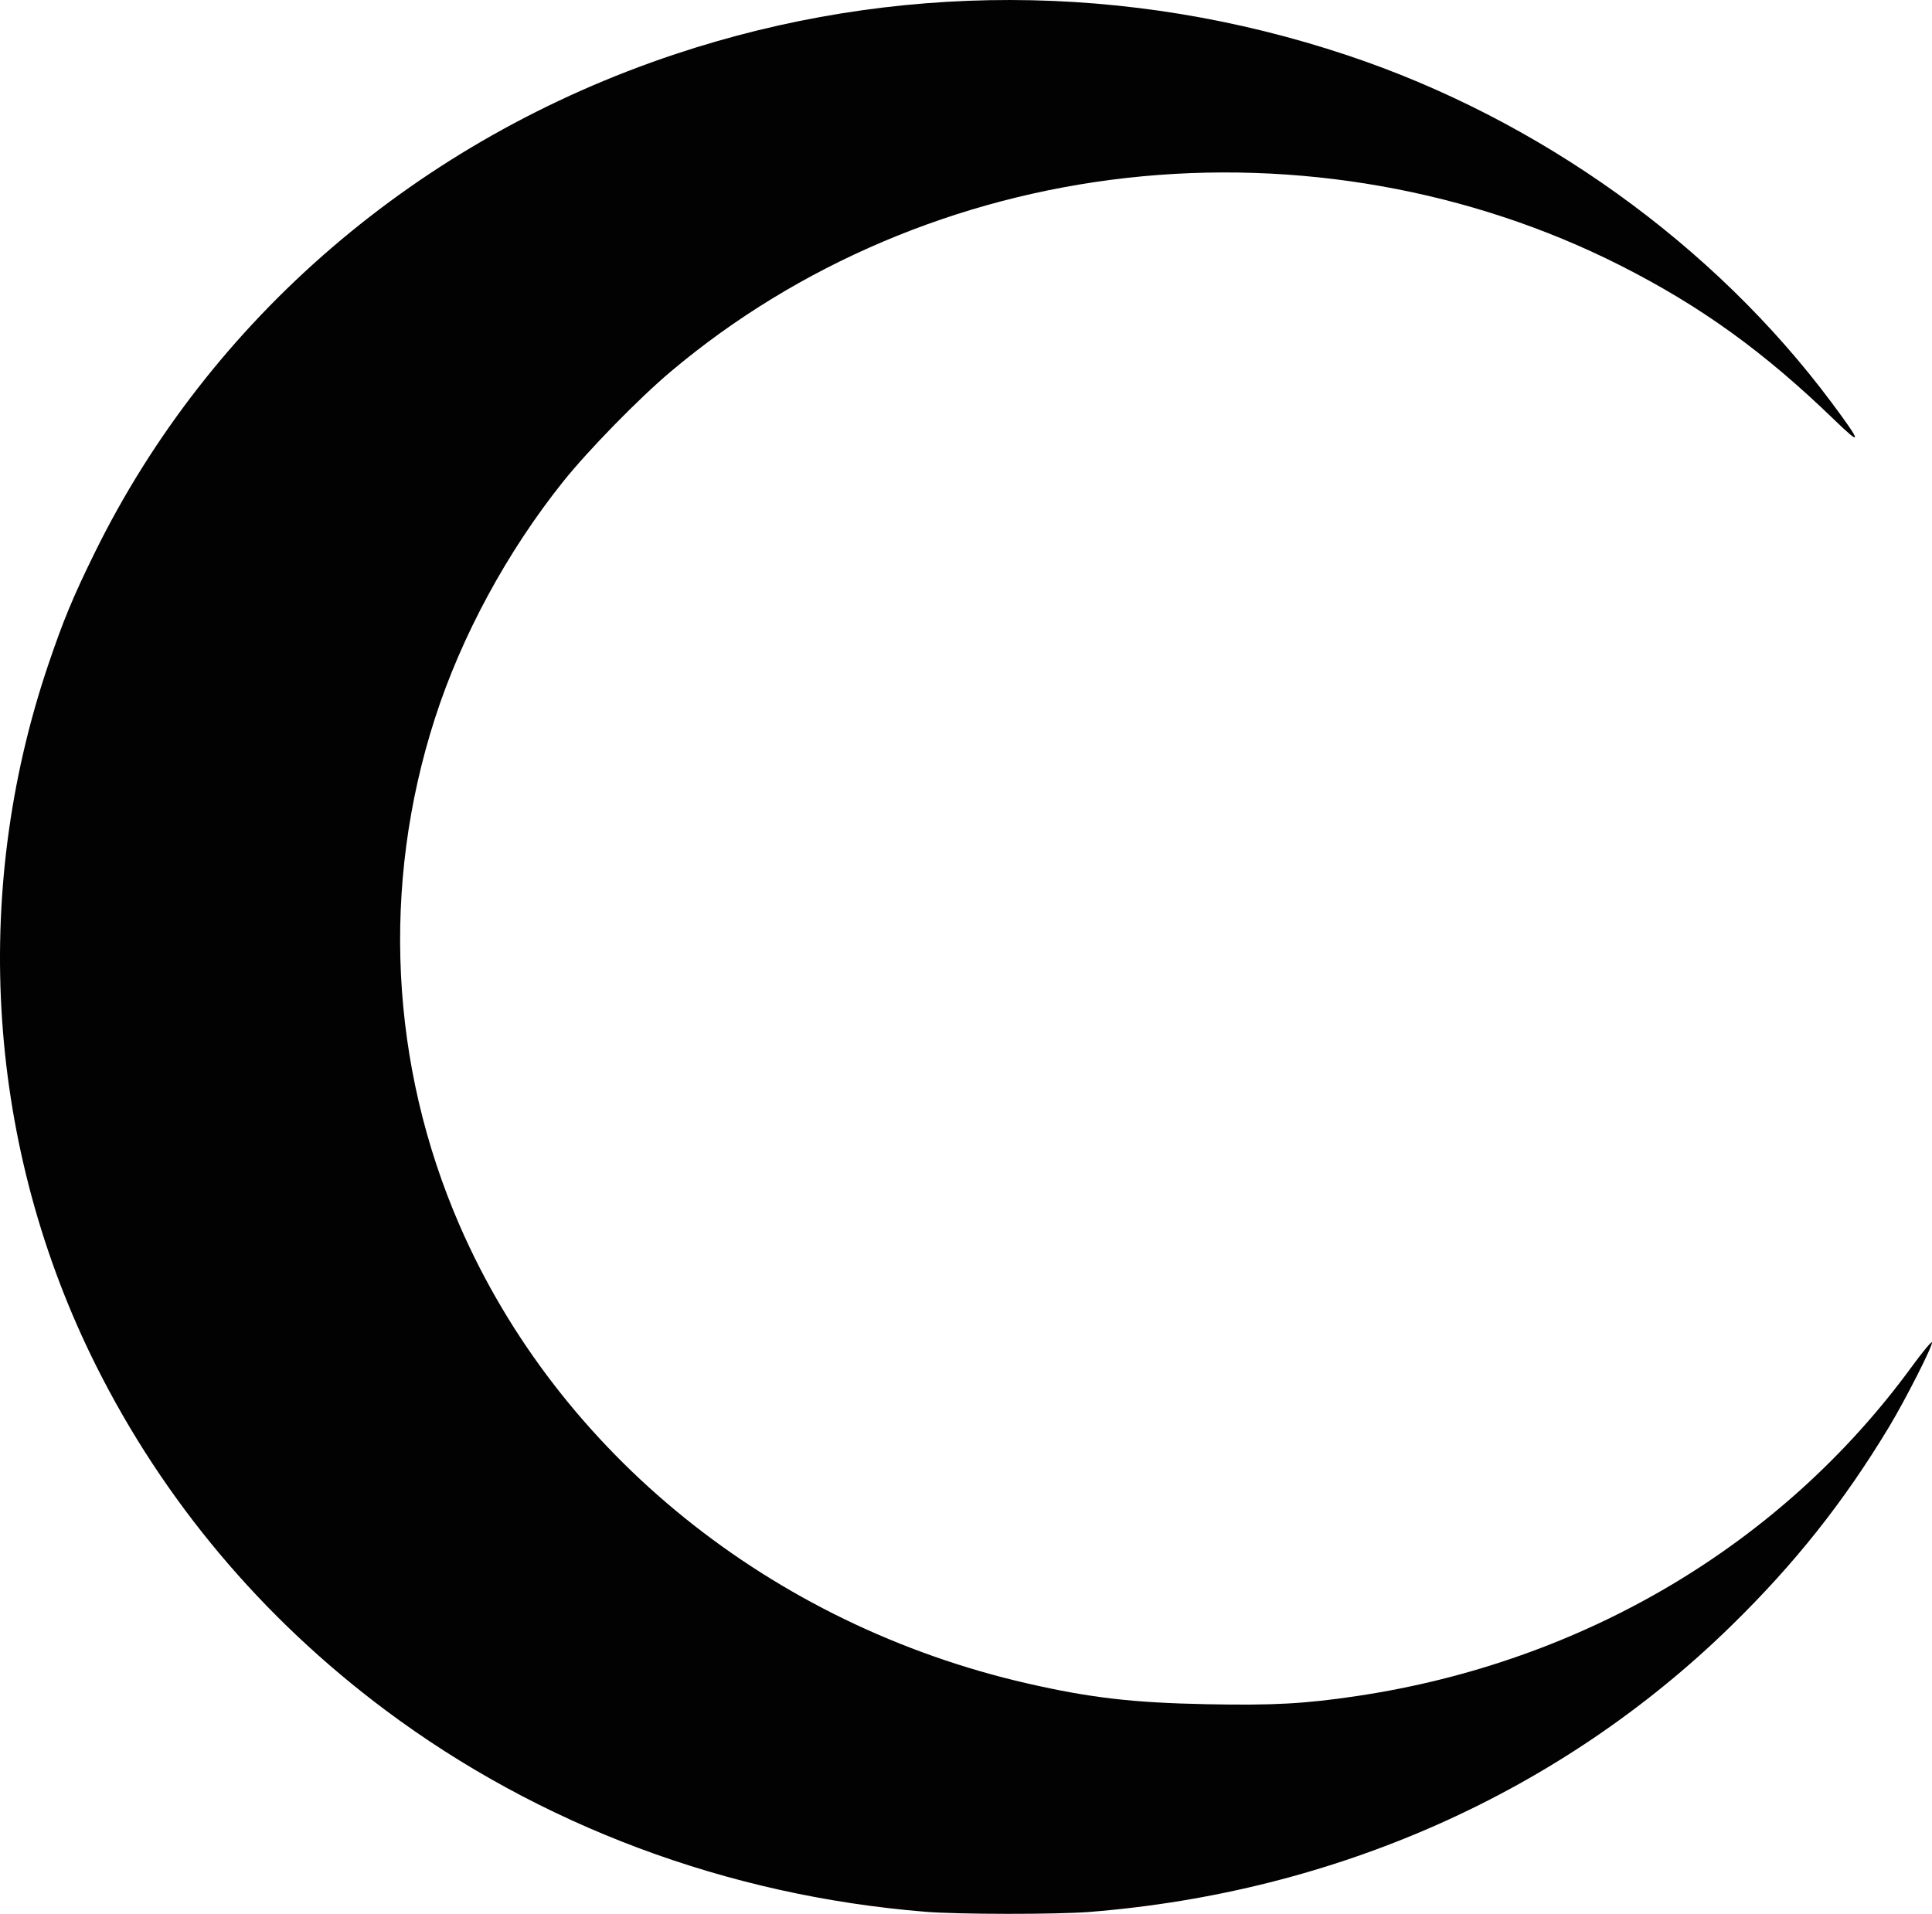 <?xml version="1.0" encoding="UTF-8" standalone="no"?>
<!-- Created with Inkscape (http://www.inkscape.org/) -->

<svg
   xmlns:dc="http://purl.org/dc/elements/1.1/"
   xmlns:cc="http://creativecommons.org/ns#"
   xmlns:rdf="http://www.w3.org/1999/02/22-rdf-syntax-ns#"
   xmlns:svg="http://www.w3.org/2000/svg"
   xmlns="http://www.w3.org/2000/svg"
   xmlns:sodipodi="http://sodipodi.sourceforge.net/DTD/sodipodi-0.dtd"
   xmlns:inkscape="http://www.inkscape.org/namespaces/inkscape"
   width="227.107mm"
   height="224.997mm"
   viewBox="0 0 227.107 224.997"
   version="1.1"
   id="svg8"
   inkscape:version="0.92.4 (5da689c313, 2019-01-14)"
   sodipodi:docname="BH-crescent.svg">
  <defs
     id="defs2" />
  <sodipodi:namedview
     id="base"
     pagecolor="#ffffff"
     bordercolor="#666666"
     borderopacity="1.0"
     inkscape:pageopacity="0.0"
     inkscape:pageshadow="2"
     inkscape:zoom="0.35"
     inkscape:cx="443.97742"
     inkscape:cy="396.54788"
     inkscape:document-units="mm"
     inkscape:current-layer="layer1"
     showgrid="false"
     fit-margin-top="0"
     fit-margin-left="0"
     fit-margin-right="0"
     fit-margin-bottom="0"
     inkscape:window-width="1600"
     inkscape:window-height="847"
     inkscape:window-x="-8"
     inkscape:window-y="-8"
     inkscape:window-maximized="1" />
  <g
     inkscape:label="Layer 1"
     inkscape:groupmode="layer"
     id="layer1"
     transform="translate(11.636,-28.756)">
    <path
       style="fill:#020202;stroke-width:0.265"
       d="M 97.121,253.509 C 73.884,251.629 51.797,243.372 33.621,229.769 19.137,218.93 7.619,205.216 -0.324,189.351 -13.119,163.795 -15.151,134.014 -5.953,106.874 c 1.765,-5.208 2.916,-7.981 5.45,-13.134 C 13.034,66.216 37.542,45.166 67.752,35.118 c 25.636,-8.527 53.148,-8.481 78.978,0.133 22.544,7.517 43.063,22.229 56.923,40.812 3.591,4.815 3.665,5.273 0.328,2.043 -8.268,-8.003 -15.706,-13.366 -25.177,-18.155 -17.582,-8.89 -38.013,-12.51 -58.003,-10.277 -19.895,2.222 -38.663,10.193 -53.578,22.756 -3.755,3.163 -9.714,9.257 -12.673,12.961 -6.592,8.251 -11.948,18.15 -15.068,27.848 -6.314,19.626 -5.281,40.747 2.916,59.591 11.657,26.798 36.645,46.956 66.738,53.839 7.399,1.692 12.377,2.269 21.082,2.442 7.816,0.155 11.557,-0.05 17.71,-0.971 26.604,-3.984 49.927,-17.84 65.17,-38.716 1.255,-1.718 2.321,-3.004 2.37,-2.858 0.122,0.366 -3.099,6.714 -5.047,9.946 -5.321,8.829 -11.094,16.1 -18.609,23.437 -19.979,19.505 -46.407,31.283 -75.349,33.58 -3.909,0.31 -15.421,0.3 -19.342,-0.017 z"
       id="path21"
       inkscape:connector-curvature="0" />
  </g>
</svg>
